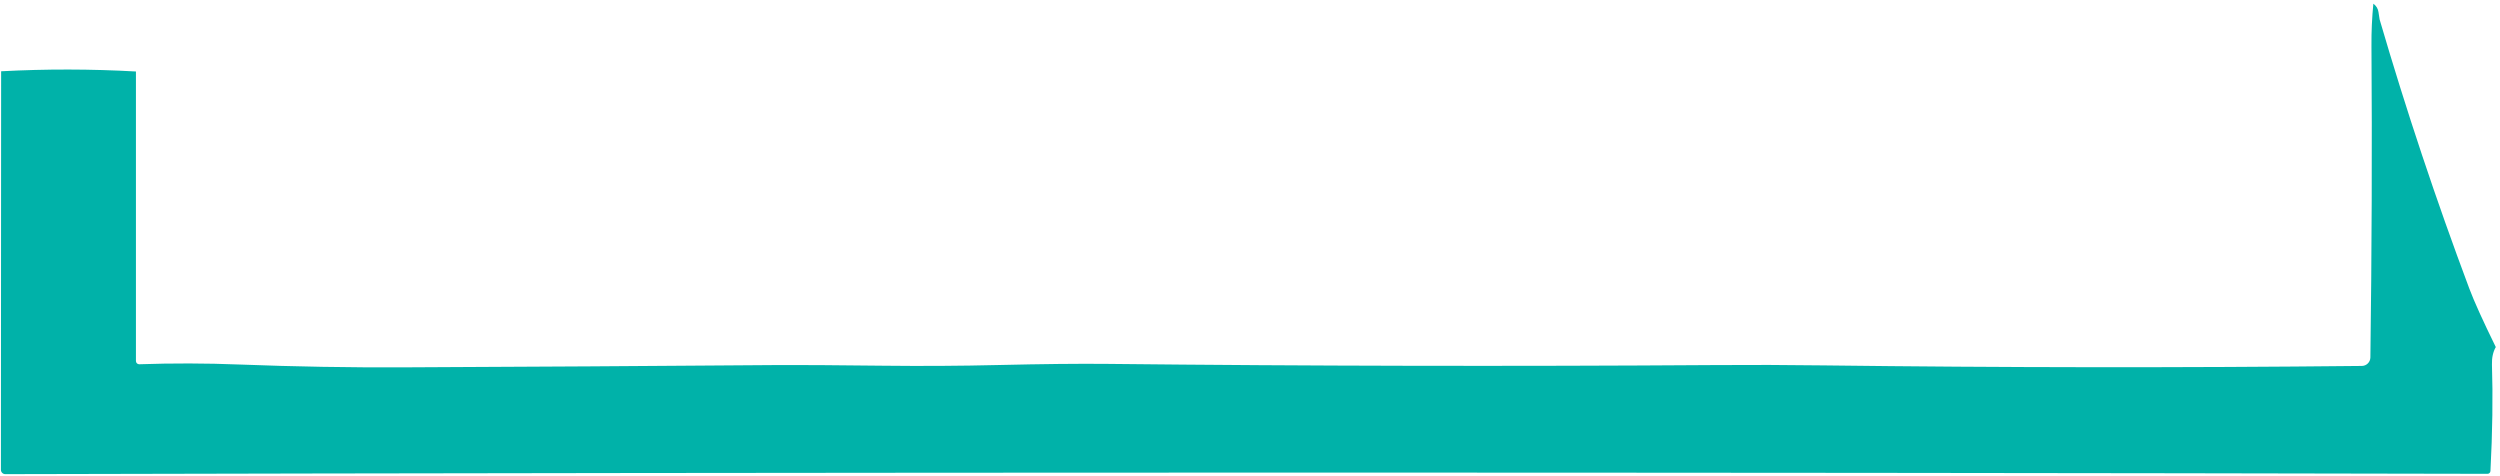 <?xml version="1.0" encoding="UTF-8" standalone="no"?><svg width='389' height='74' viewBox='0 0 389 74' fill='none' xmlns='http://www.w3.org/2000/svg'>
<path d='M369.294 0.574C369.756 0.919 370.017 1.356 370.092 1.886C370.193 2.602 370.252 2.98 370.269 3.031C374.403 17.166 379.059 31.125 384.227 44.908C384.966 46.877 386.336 49.906 388.344 54.003C387.916 54.752 387.714 55.669 387.748 56.738C387.908 61.669 387.832 67.188 387.513 73.297C387.496 73.541 387.303 73.726 387.059 73.726C258.58 73.457 129.832 73.474 0.815 73.776C0.445 73.776 0.143 73.474 0.143 73.103L0.176 11.091C7.168 10.721 14.16 10.73 21.151 11.125V56.174C21.151 56.452 21.378 56.679 21.655 56.679C21.655 56.679 21.664 56.679 21.672 56.679C26.807 56.502 32.017 56.511 37.319 56.721C45.865 57.049 54.412 57.201 62.958 57.158C82.219 57.074 101.479 56.957 120.731 56.805C124.034 56.78 129.63 56.814 137.529 56.906C143.487 56.973 149.437 56.94 155.395 56.797C162.218 56.637 167.815 56.578 172.193 56.62C203.781 56.957 235.361 57.016 266.95 56.805C272.437 56.763 278.034 56.78 283.756 56.856C311.403 57.201 339.319 57.234 367.513 56.94C368.235 56.931 368.823 56.342 368.832 55.619C369.05 39.253 369.109 23.081 369 7.095C368.983 4.915 369.084 2.745 369.294 0.574Z' fill='#00B2A9'/>
</svg>

